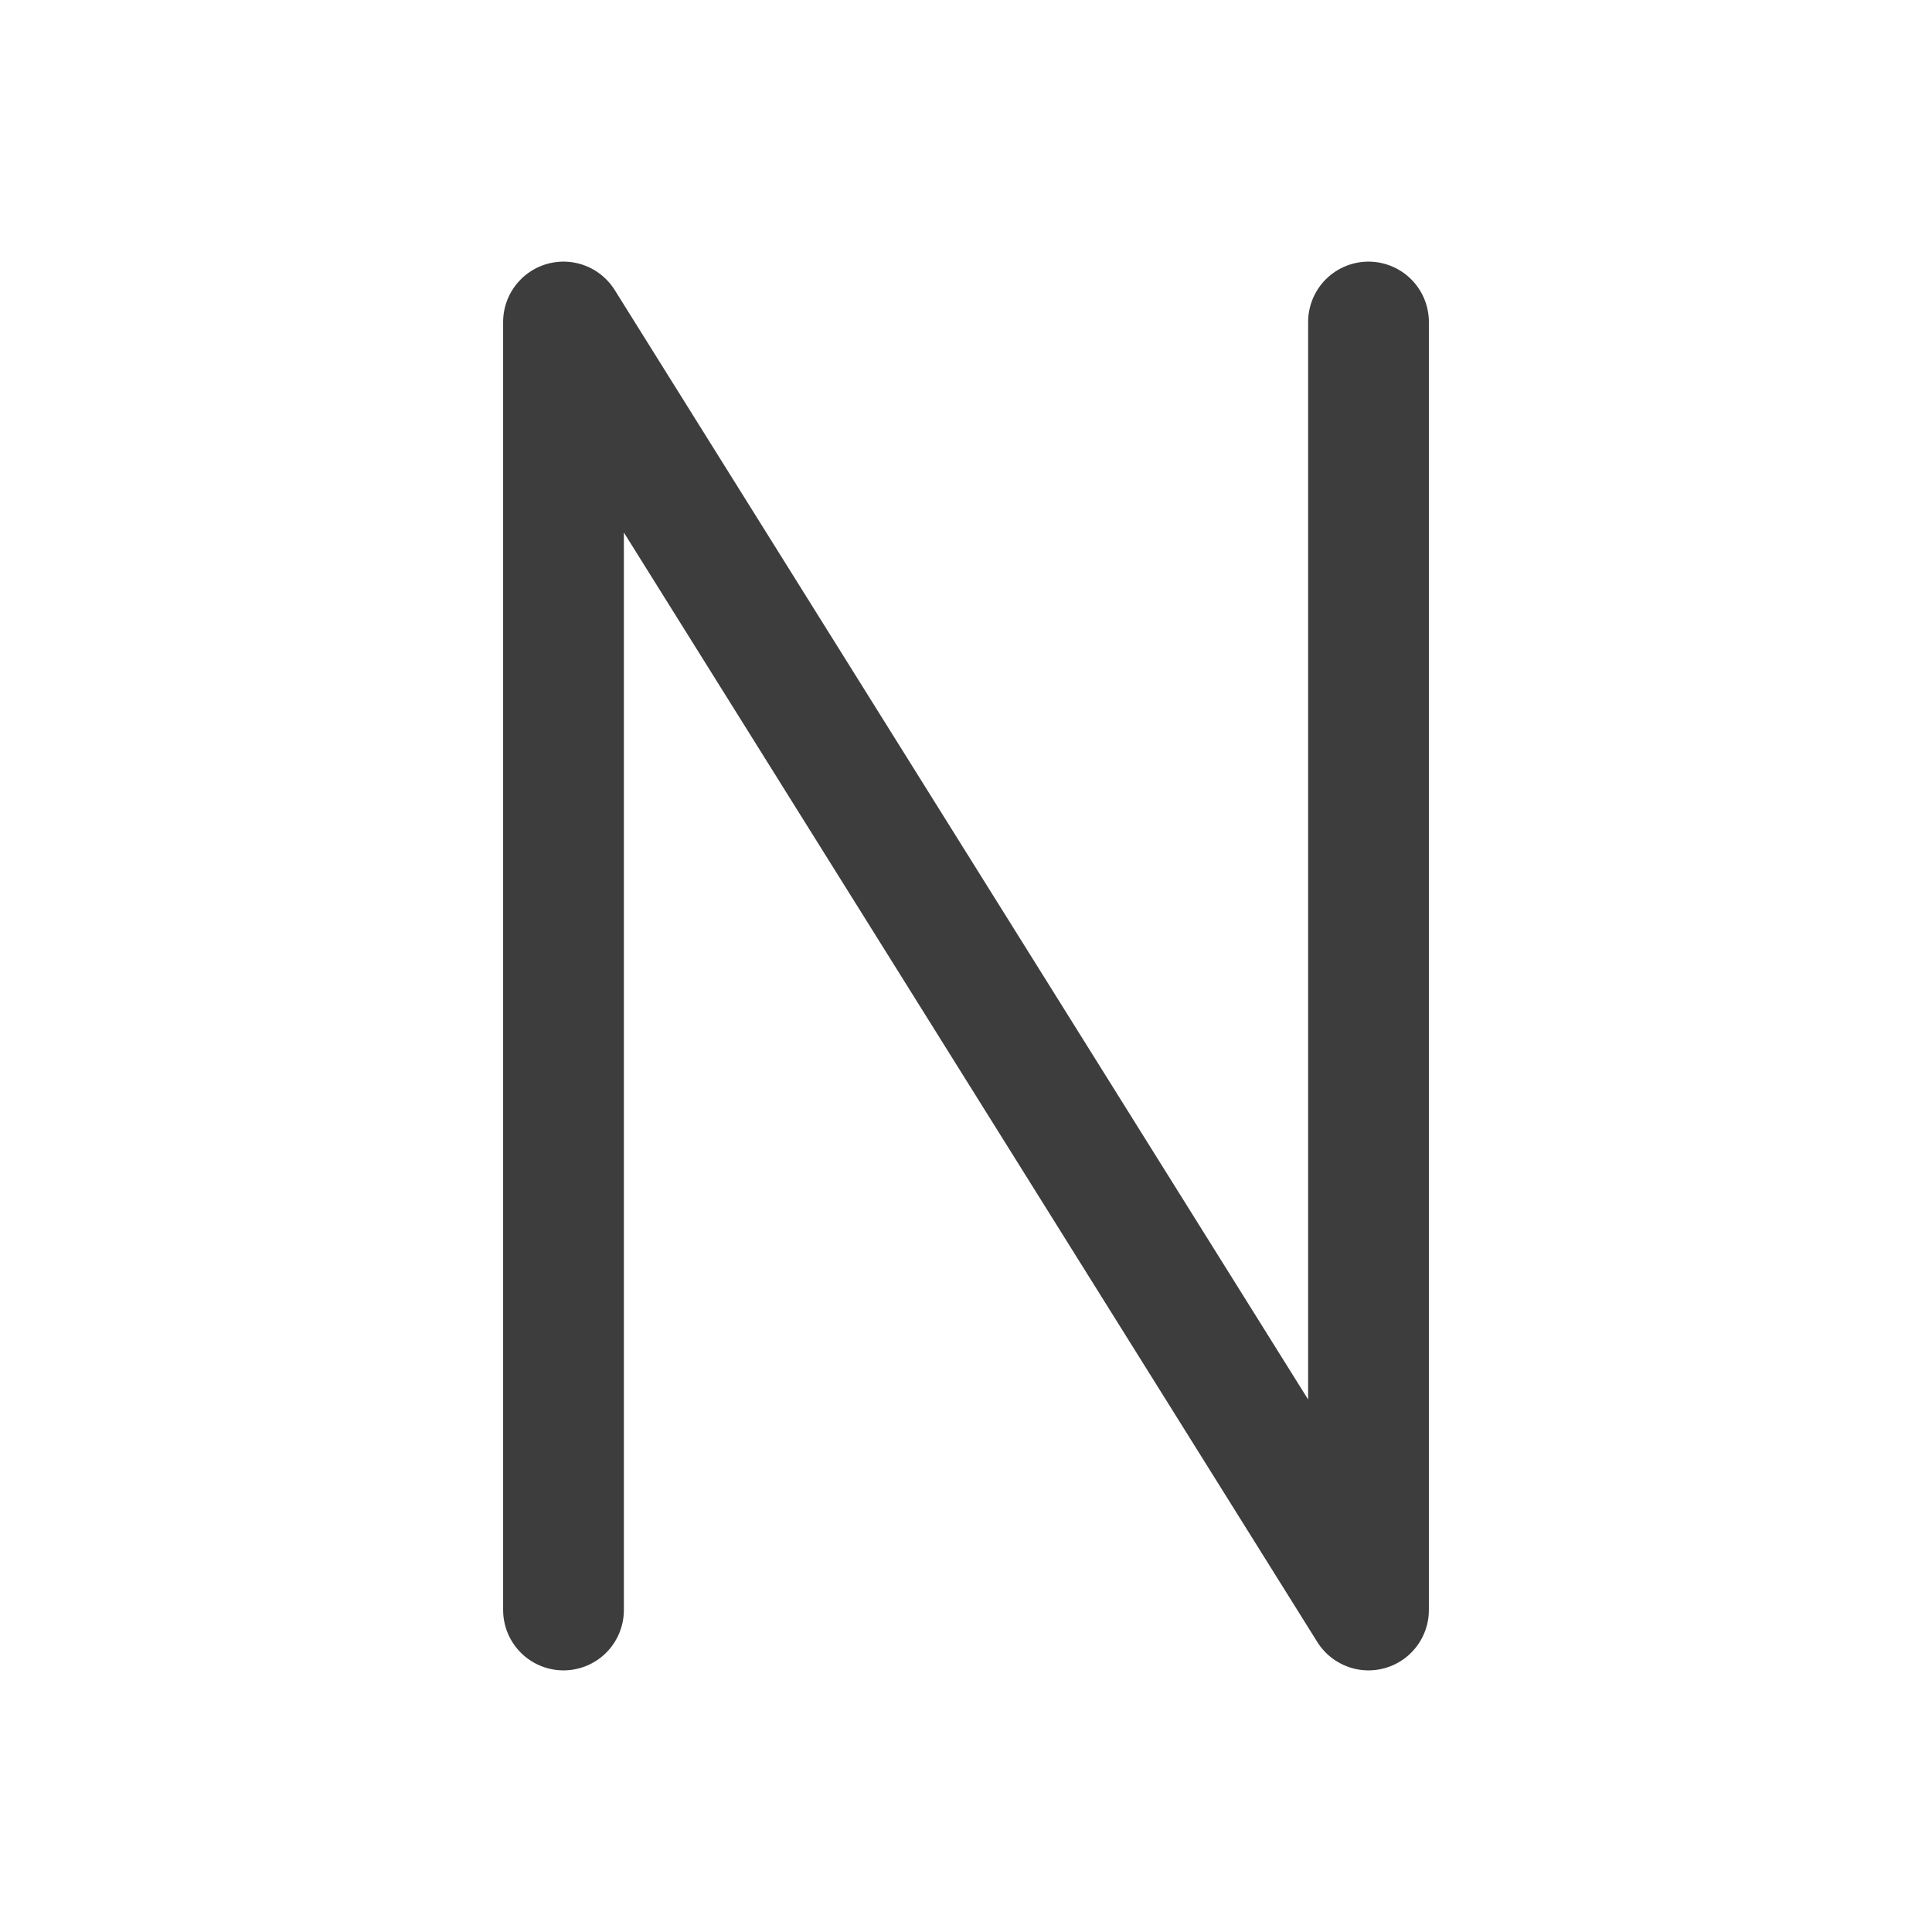 <svg width="24" height="24" viewBox="0 0 24 24" fill="none" xmlns="http://www.w3.org/2000/svg">
<path d="M7 20V4L17 20V4" stroke="#3D3D3D" stroke-width="1.5" stroke-linecap="round" stroke-linejoin="round"/>
</svg>

